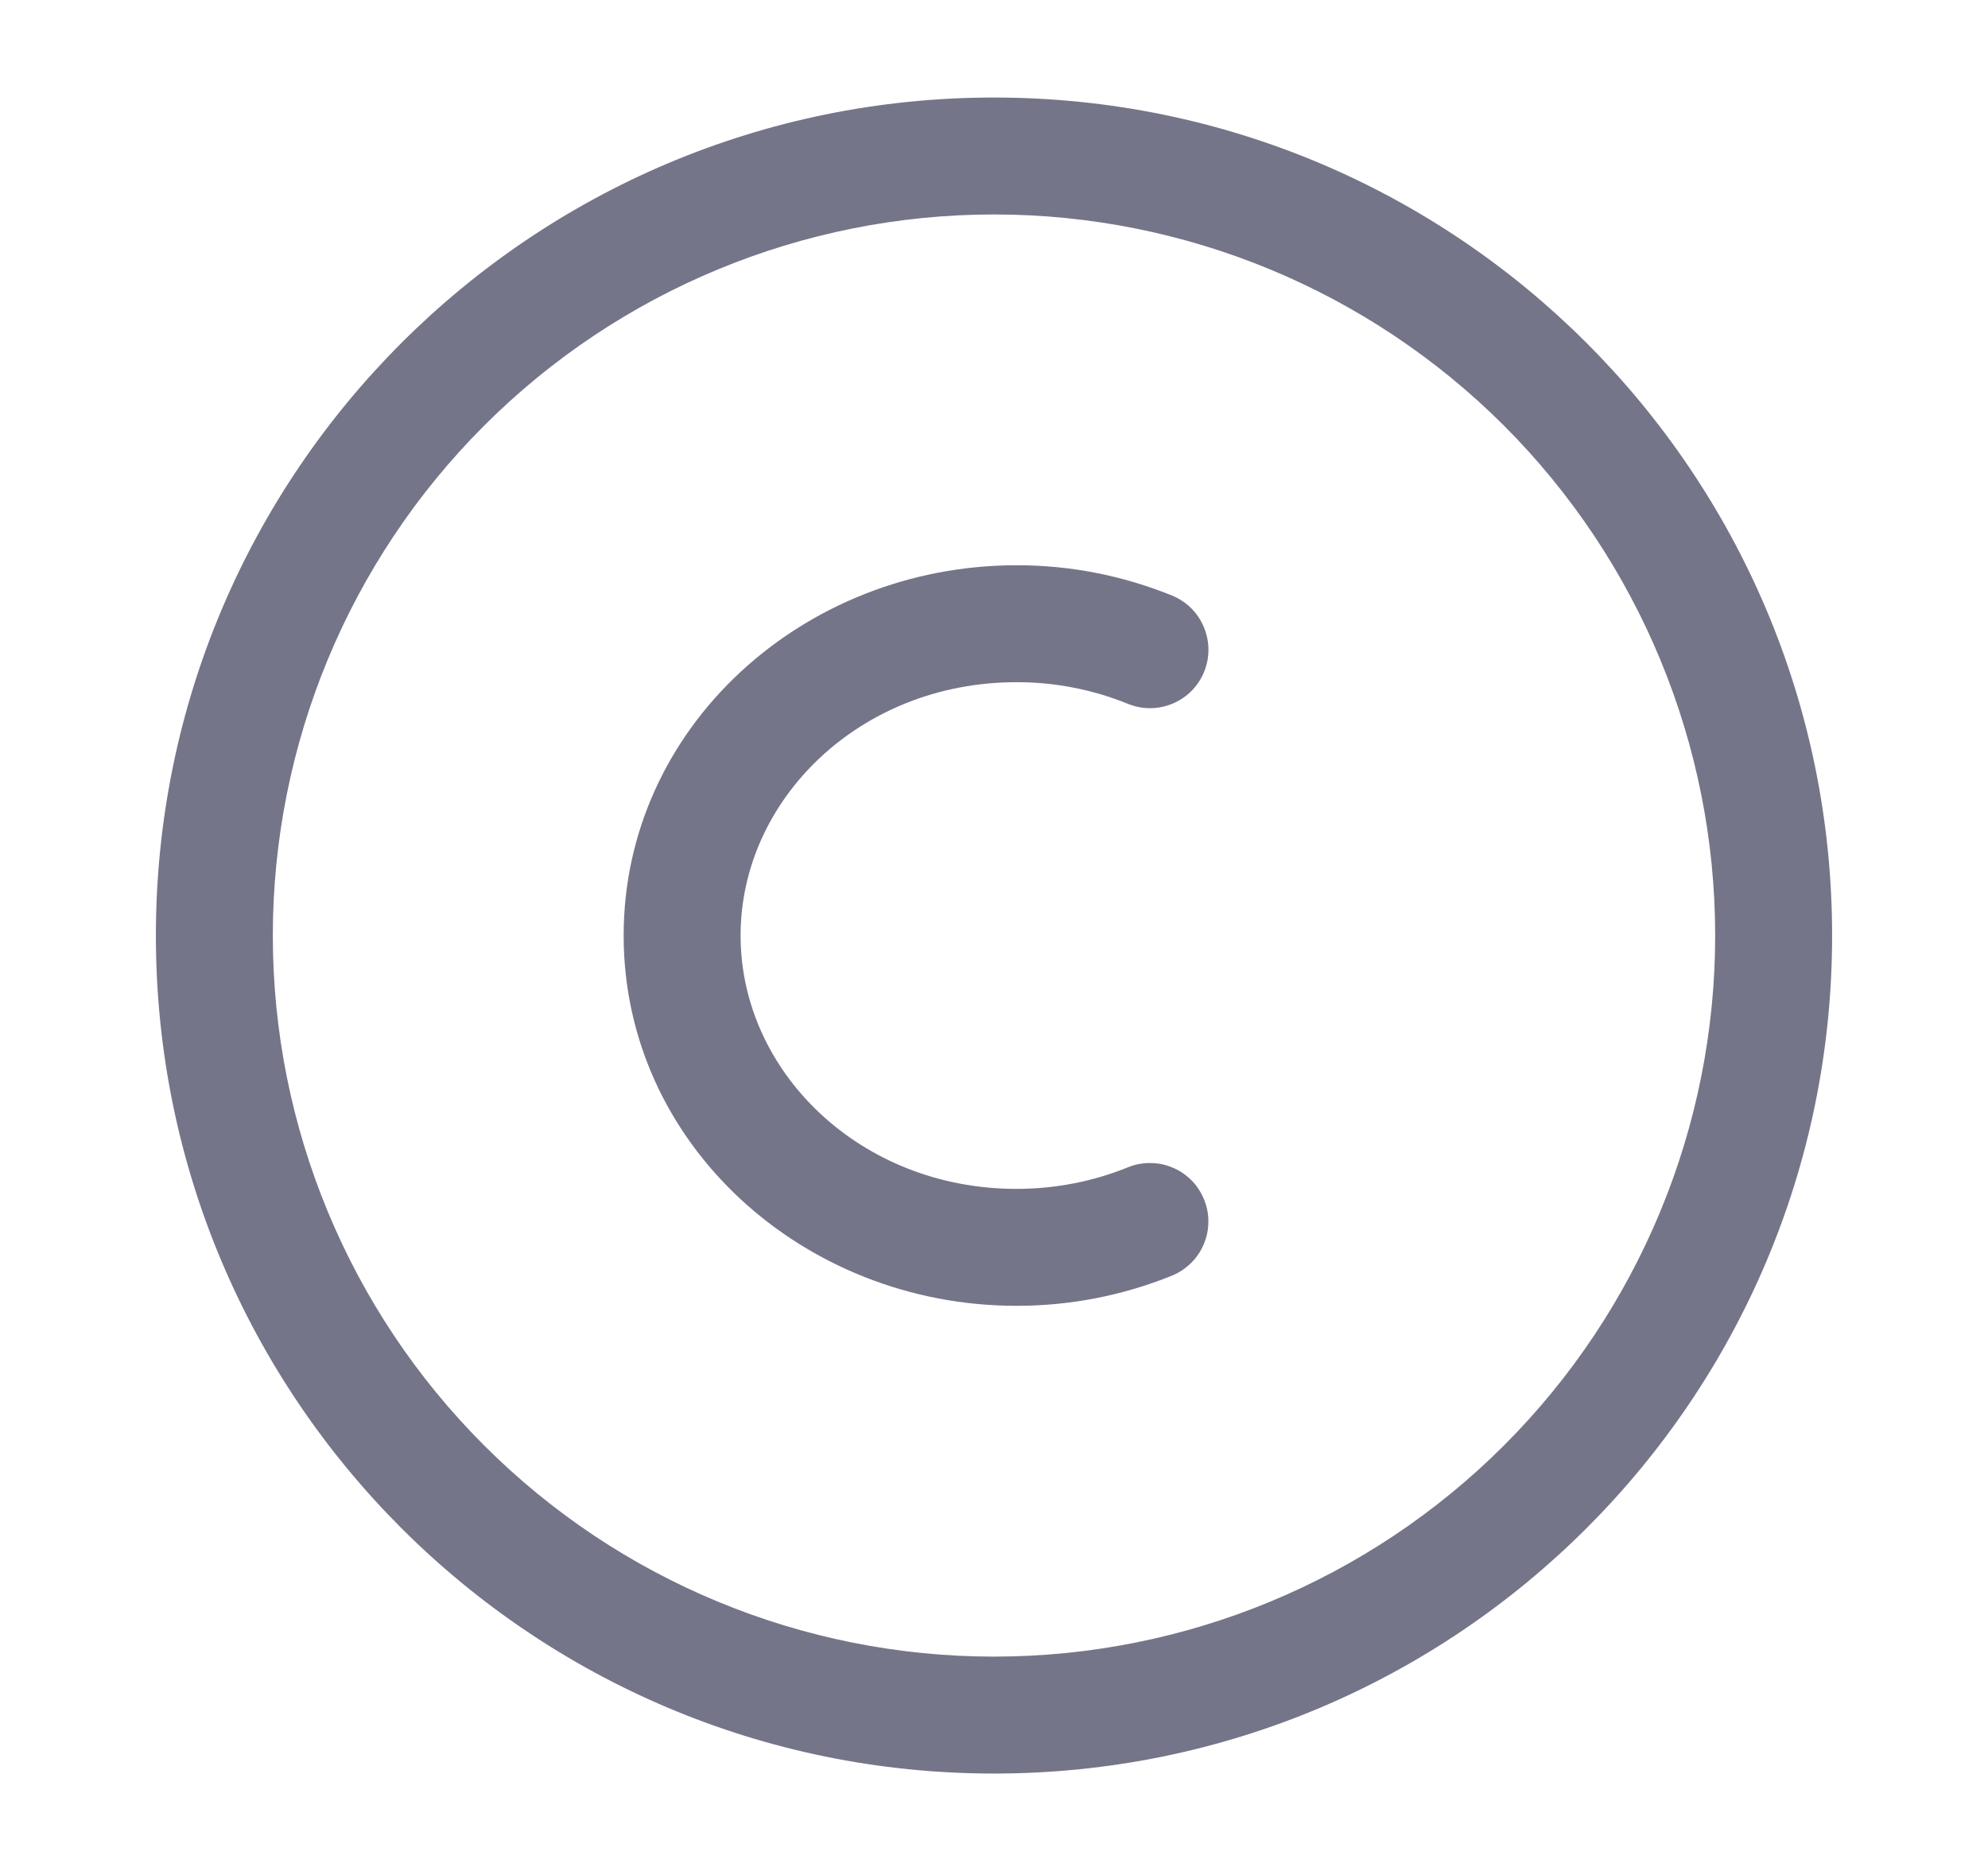 <svg width="17" height="16" viewBox="0 0 17 16" fill="none" xmlns="http://www.w3.org/2000/svg">
<path fill-rule="evenodd" clip-rule="evenodd" d="M1.333 8.001C1.333 4.043 4.542 0.834 8.5 0.834C12.458 0.834 15.667 4.043 15.667 8.001C15.667 11.959 12.458 15.167 8.5 15.167C4.542 15.167 1.333 11.959 1.333 8.001ZM8.5 1.834C6.865 1.834 5.296 2.484 4.14 3.64C2.983 4.797 2.333 6.365 2.333 8.001C2.333 9.636 2.983 11.205 4.14 12.361C5.296 13.518 6.865 14.167 8.5 14.167C10.136 14.167 11.704 13.518 12.861 12.361C14.017 11.205 14.667 9.636 14.667 8.001C14.667 6.365 14.017 4.797 12.861 3.64C11.704 2.484 10.136 1.834 8.5 1.834Z" fill="#757589"/>
<path fill-rule="evenodd" clip-rule="evenodd" d="M8.691 5.834C7.356 5.834 6.333 6.836 6.333 8.001C6.333 9.165 7.356 10.167 8.691 10.167C9.031 10.167 9.354 10.101 9.644 9.983C9.705 9.958 9.77 9.945 9.836 9.946C9.901 9.946 9.966 9.959 10.027 9.985C10.088 10.01 10.142 10.047 10.189 10.094C10.235 10.14 10.271 10.196 10.296 10.257C10.321 10.318 10.334 10.383 10.333 10.448C10.333 10.514 10.32 10.579 10.294 10.639C10.269 10.7 10.232 10.755 10.185 10.801C10.138 10.847 10.083 10.884 10.022 10.909C9.599 11.08 9.147 11.168 8.691 11.167C6.87 11.167 5.333 9.781 5.333 8.001C5.333 6.22 6.87 4.834 8.691 4.834C9.147 4.833 9.599 4.921 10.022 5.093C10.145 5.143 10.243 5.239 10.294 5.362C10.346 5.484 10.347 5.622 10.297 5.745C10.247 5.868 10.15 5.966 10.028 6.017C9.905 6.069 9.768 6.069 9.645 6.019C9.342 5.896 9.018 5.833 8.691 5.834Z" fill="#757589"/>
</svg>
